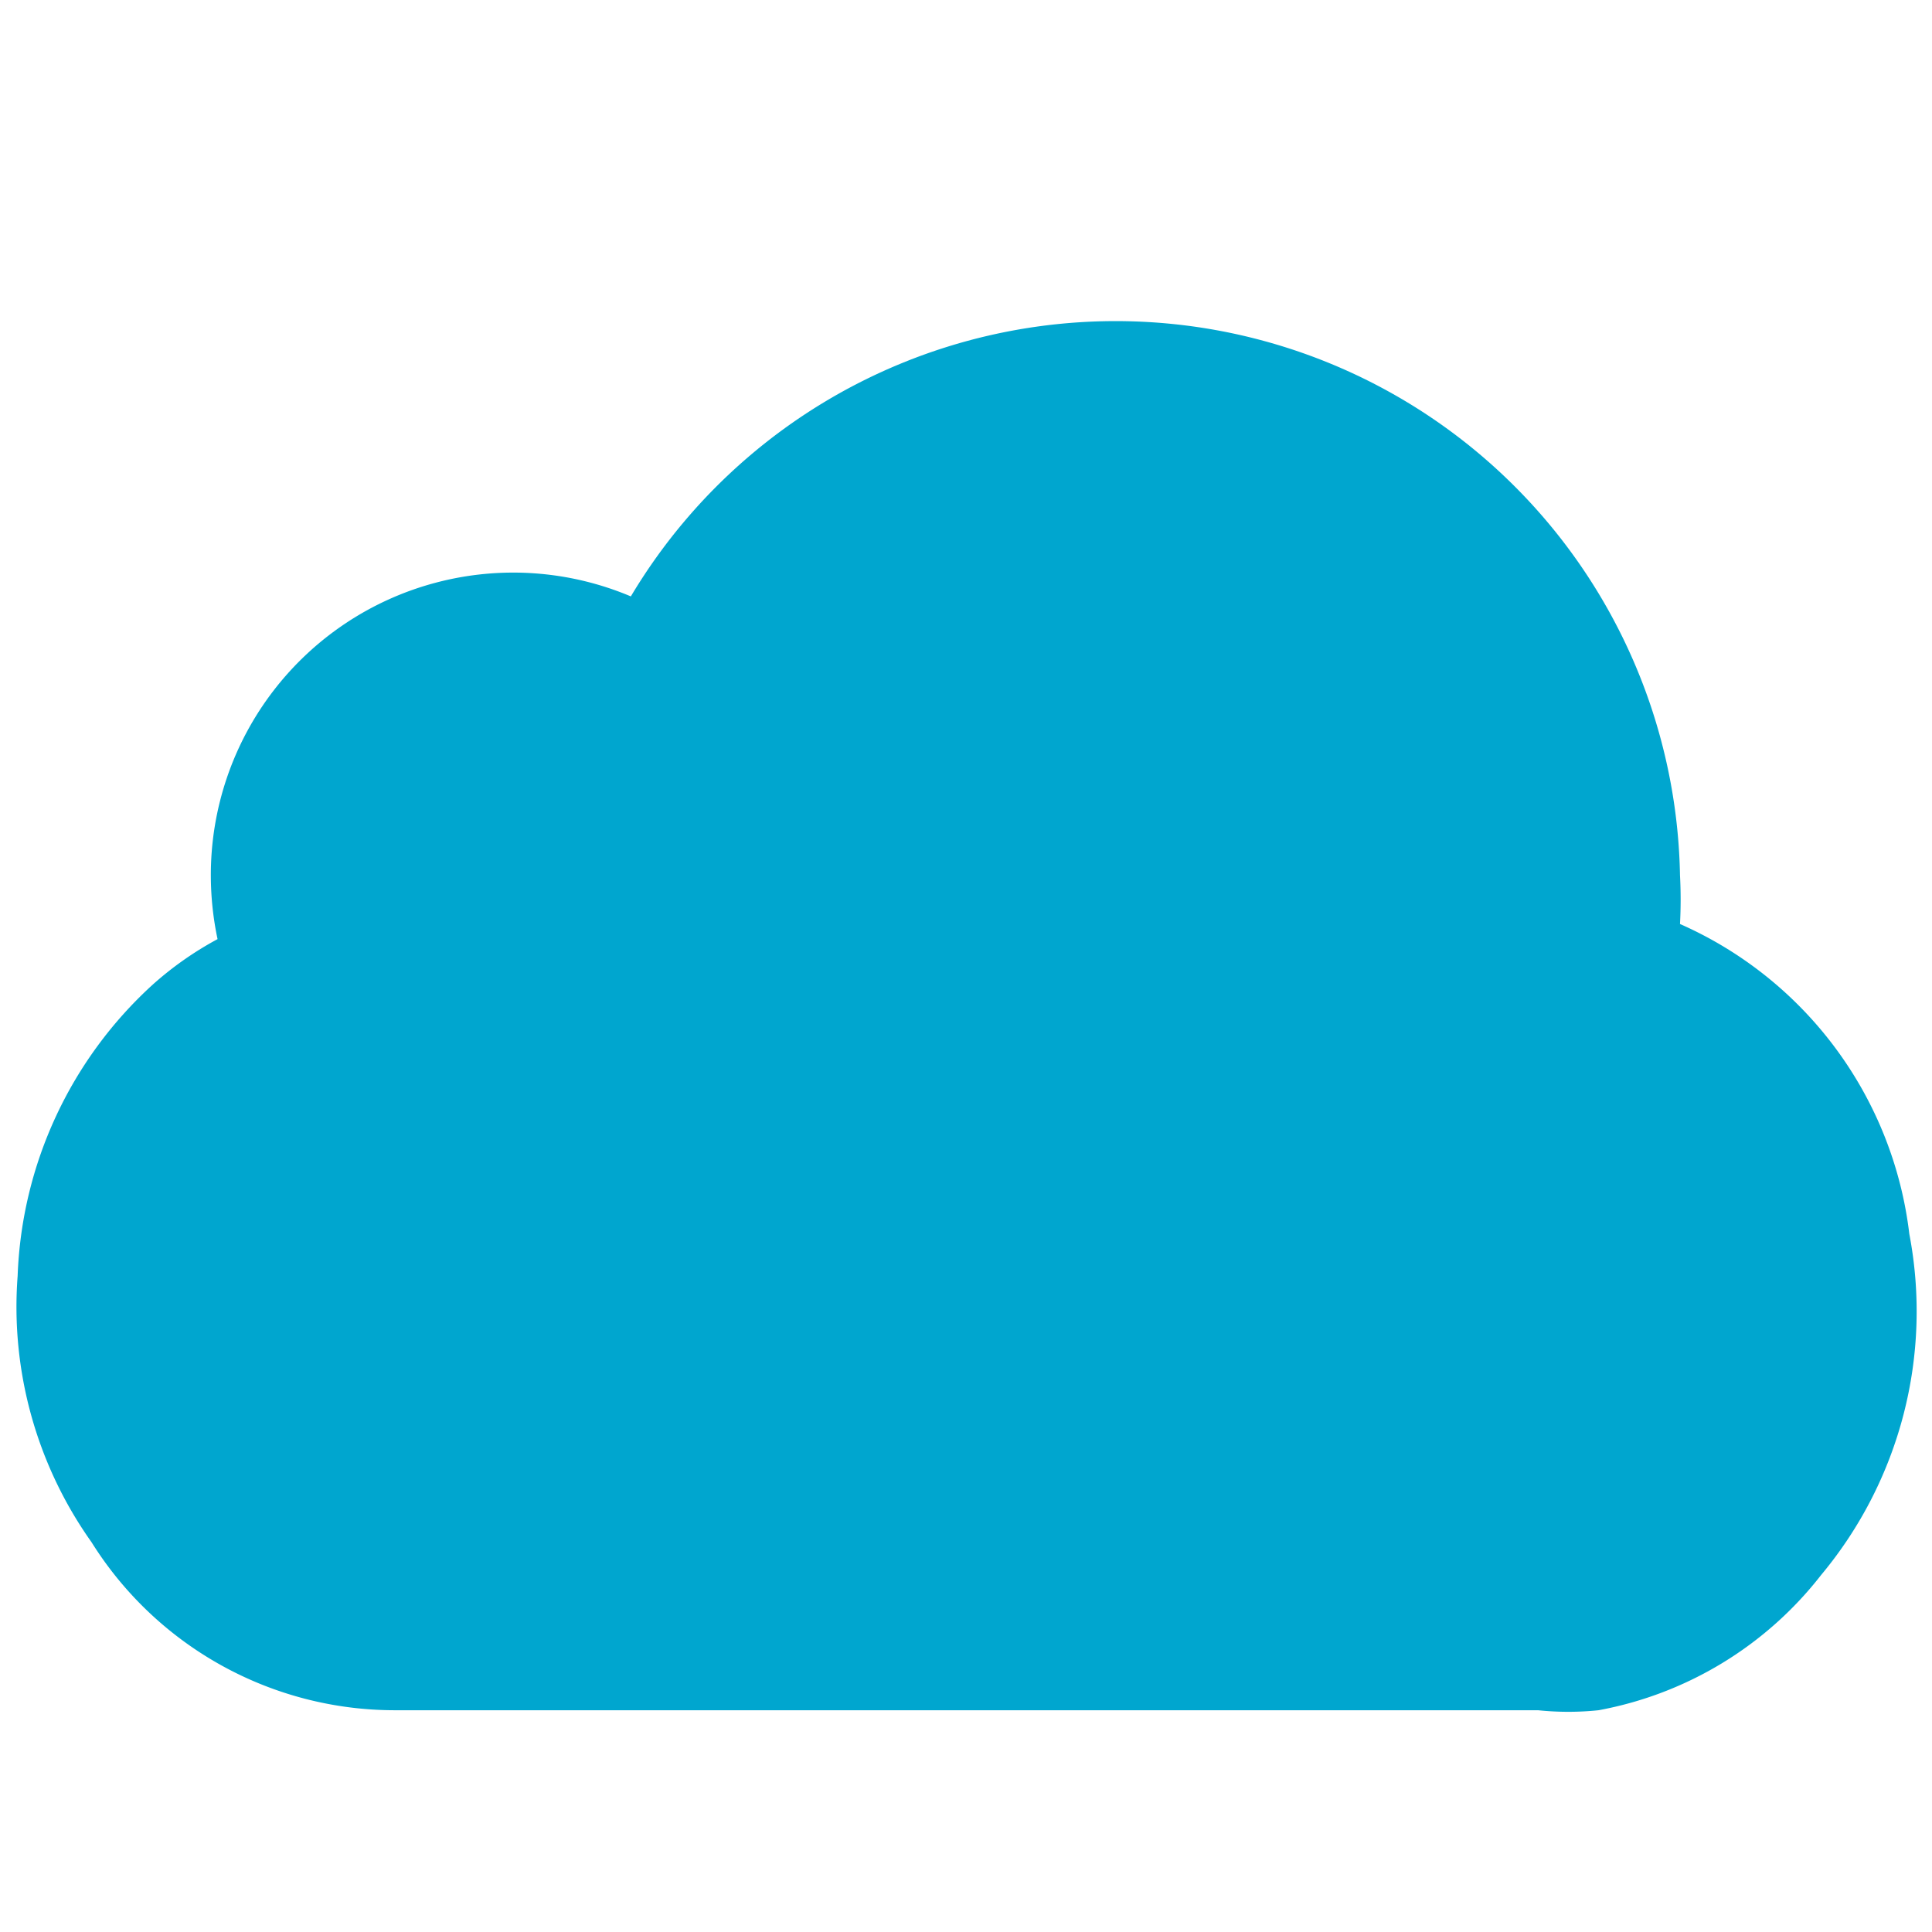 <svg id="Capa_1" data-name="Capa 1" xmlns="http://www.w3.org/2000/svg" viewBox="0 0 23 23"><defs><style>.cls-1{fill:#00a6cf;}</style></defs><path class="cls-1" d="M22.73,14.69A4.63,4.63,0,0,0,20,11a5.49,5.49,0,0,0,0-.58A6.72,6.72,0,0,0,7.51,7.1a3.6,3.6,0,0,0-5,3.33,3.67,3.67,0,0,0,.08.75,4,4,0,0,0-.77.54A4.93,4.93,0,0,0,.21,15.19a4.84,4.84,0,0,0,.88,3.17,4.26,4.26,0,0,0,3.62,2c2.27,0,4.55,0,6.83,0h6.77a3.49,3.49,0,0,0,.72,0,4.36,4.36,0,0,0,2.65-1.61A4.9,4.9,0,0,0,22.73,14.69Z"/></svg>